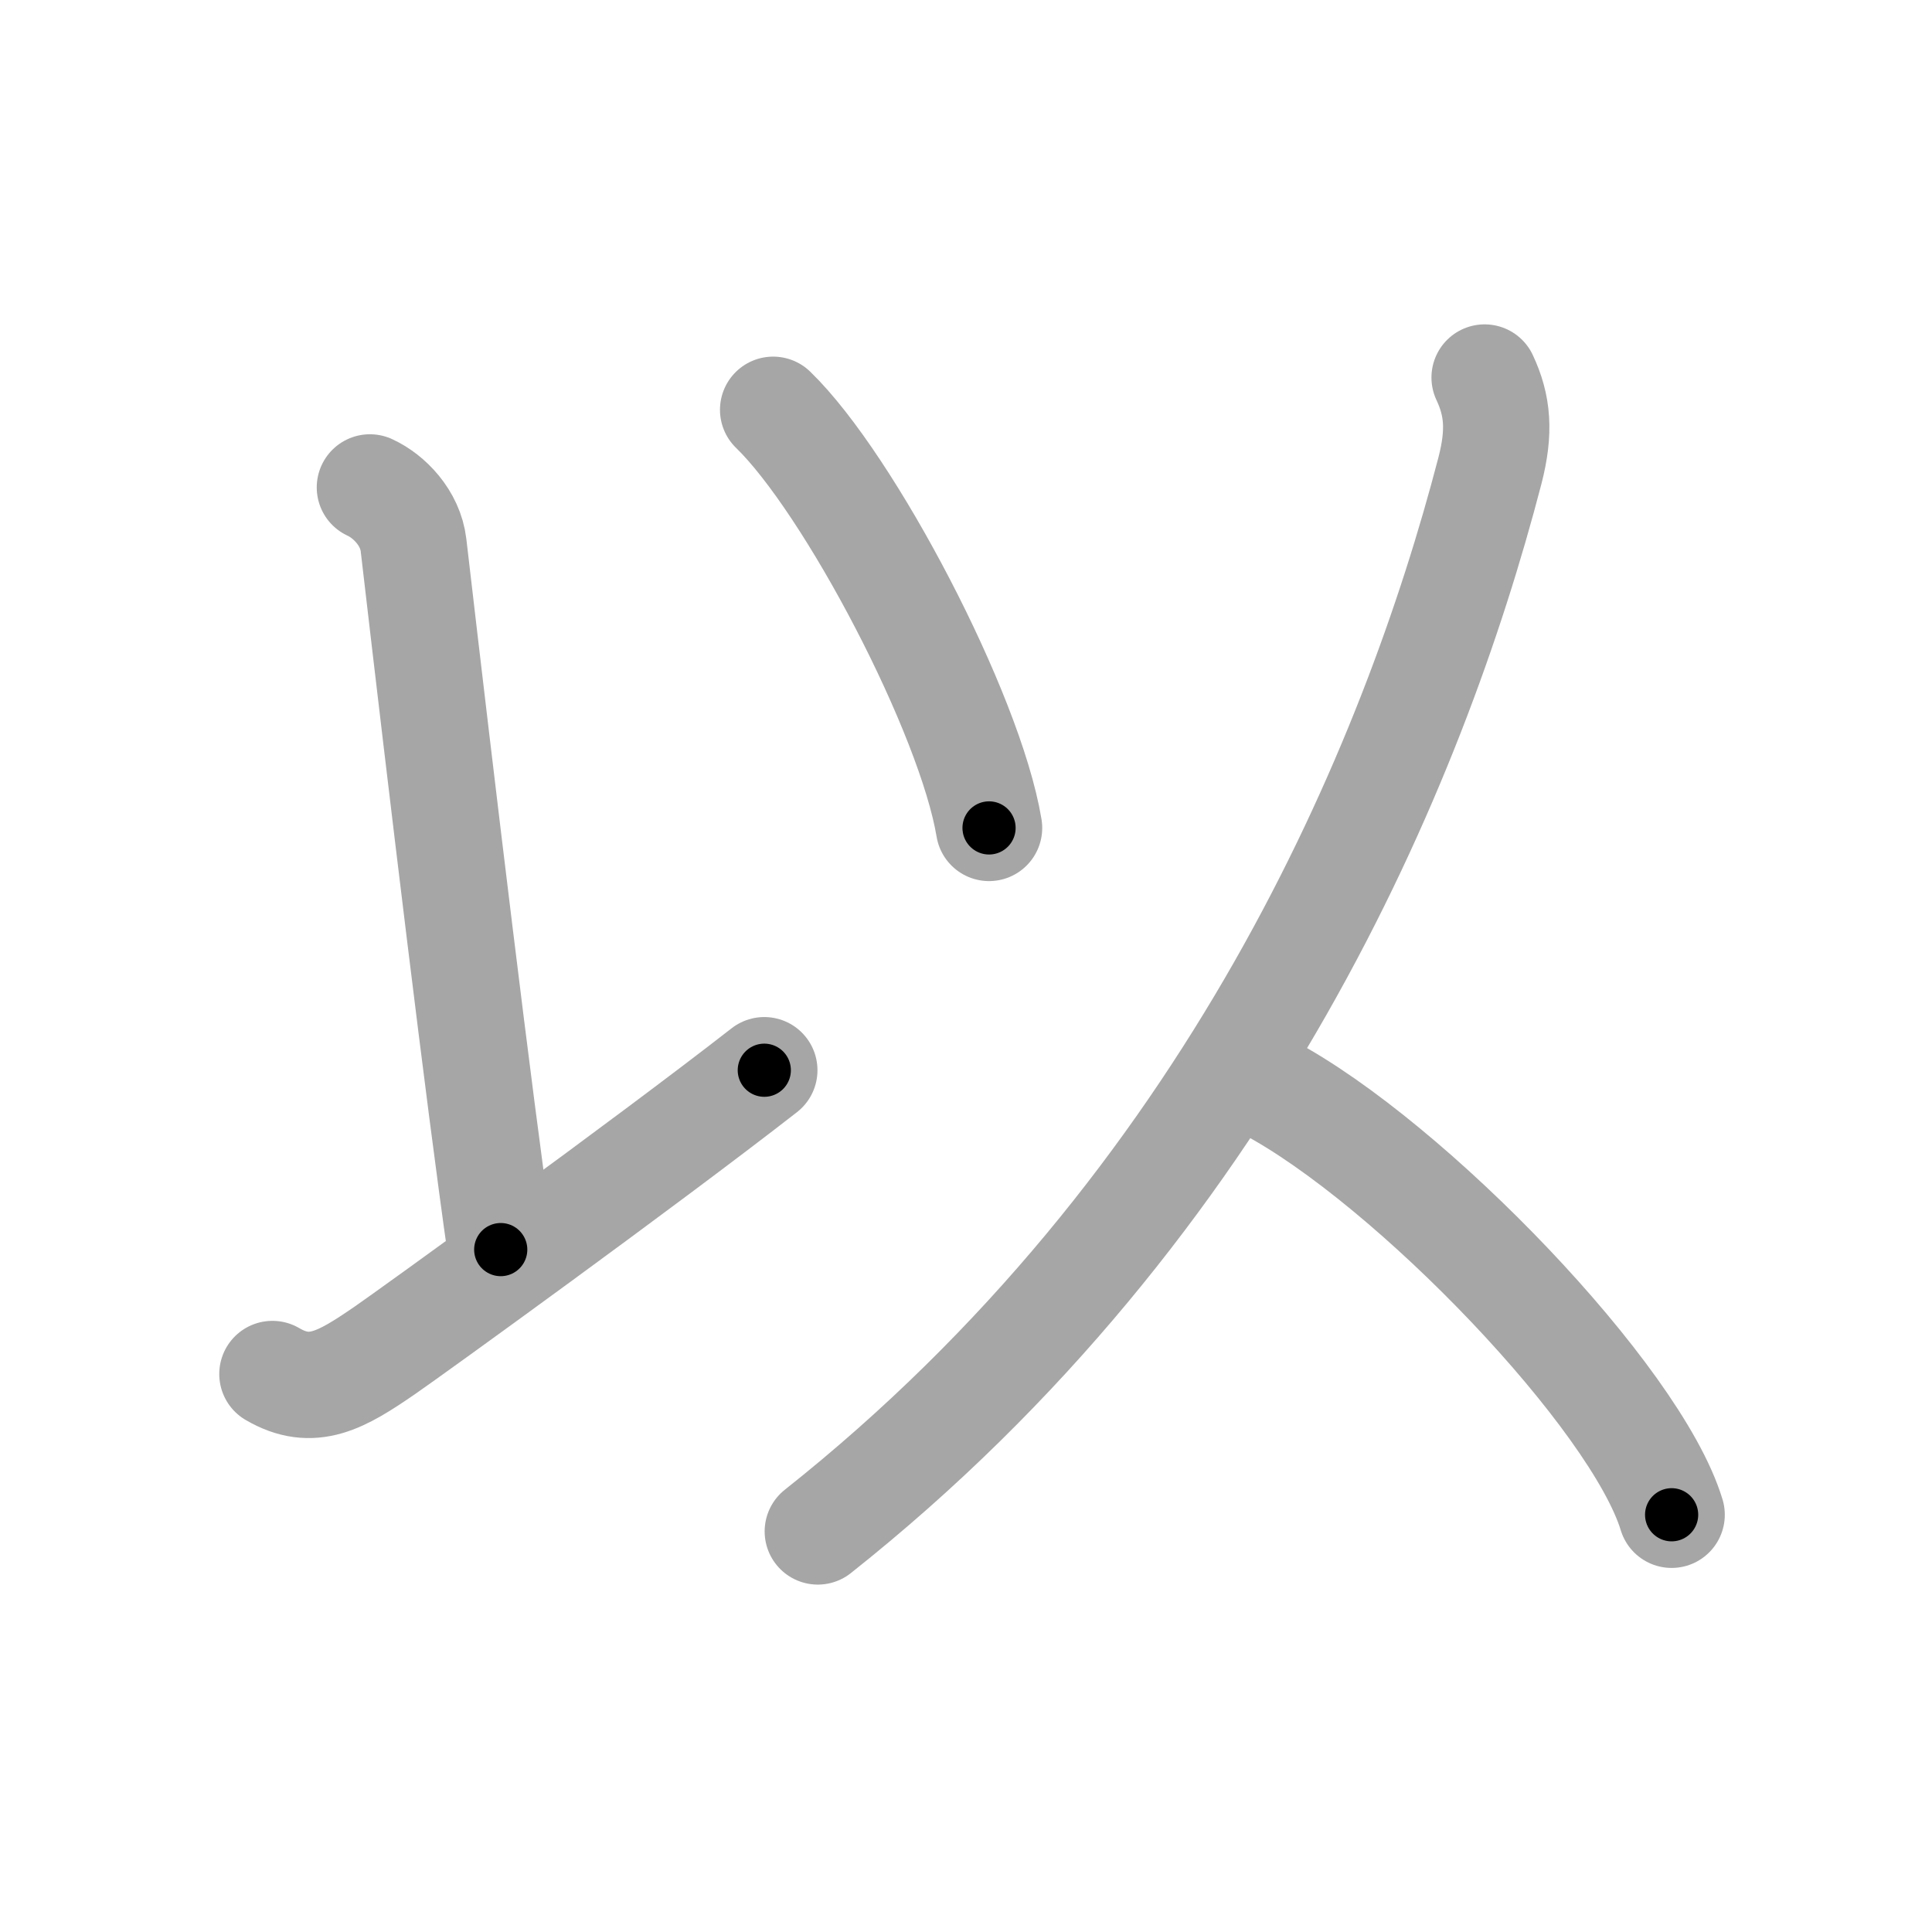 <svg xmlns="http://www.w3.org/2000/svg" viewBox="0 0 109 109" id="4ee5"><g fill="none" stroke="#a6a6a6" stroke-width="6" stroke-linecap="round" stroke-linejoin="round"><g><g p4:phon="3+6+1" xmlns:p4="http://kanjivg.tagaini.net"><path d="M20.87,27.5c1.09,0.5,2.28,1.72,2.46,3.25C25,45.12,27,61.75,28.25,70.5" /><path d="M15.37,77.52c2.25,1.32,3.9,0.34,6.32-1.32c1.61-1.11,14.59-10.49,21.43-15.82" /><g><path d="M43.62,23.12c4.3,4.16,11.11,17.12,12.18,23.59" /></g></g><g><path d="M83.76,21.3c0.74,1.58,0.87,3.04,0.3,5.25C79.75,43.12,69.5,67.88,46.14,86.4" /><path d="M71.52,61.33c8.04,4.26,20.78,17.51,22.79,24.13" /></g></g></g><g fill="none" stroke="#000" stroke-width="3" stroke-linecap="round" stroke-linejoin="round"><path d="M20.87,27.5c1.09,0.5,2.28,1.72,2.46,3.25C25,45.12,27,61.75,28.25,70.5" stroke-dasharray="44.301" stroke-dashoffset="44.301"><animate attributeName="stroke-dashoffset" values="44.301;44.301;0" dur="0.443s" fill="freeze" begin="0s;4ee5.click" /></path><path d="M15.37,77.52c2.25,1.32,3.9,0.34,6.32-1.32c1.61-1.11,14.59-10.49,21.43-15.82" stroke-dasharray="33.563" stroke-dashoffset="33.563"><animate attributeName="stroke-dashoffset" values="33.563" fill="freeze" begin="4ee5.click" /><animate attributeName="stroke-dashoffset" values="33.563;33.563;0" keyTimes="0;0.569;1" dur="0.779s" fill="freeze" begin="0s;4ee5.click" /></path><path d="M43.62,23.12c4.3,4.16,11.11,17.12,12.18,23.59" stroke-dasharray="26.803" stroke-dashoffset="26.803"><animate attributeName="stroke-dashoffset" values="26.803" fill="freeze" begin="4ee5.click" /><animate attributeName="stroke-dashoffset" values="26.803;26.803;0" keyTimes="0;0.744;1" dur="1.047s" fill="freeze" begin="0s;4ee5.click" /></path><path d="M83.76,21.3c0.74,1.58,0.87,3.04,0.3,5.25C79.75,43.12,69.5,67.88,46.14,86.4" stroke-dasharray="77.481" stroke-dashoffset="77.481"><animate attributeName="stroke-dashoffset" values="77.481" fill="freeze" begin="4ee5.click" /><animate attributeName="stroke-dashoffset" values="77.481;77.481;0" keyTimes="0;0.642;1" dur="1.63s" fill="freeze" begin="0s;4ee5.click" /></path><path d="M71.52,61.33c8.04,4.26,20.78,17.51,22.79,24.13" stroke-dasharray="33.67" stroke-dashoffset="33.67"><animate attributeName="stroke-dashoffset" values="33.67" fill="freeze" begin="4ee5.click" /><animate attributeName="stroke-dashoffset" values="33.67;33.67;0" keyTimes="0;0.829;1" dur="1.967s" fill="freeze" begin="0s;4ee5.click" /></path></g></svg>